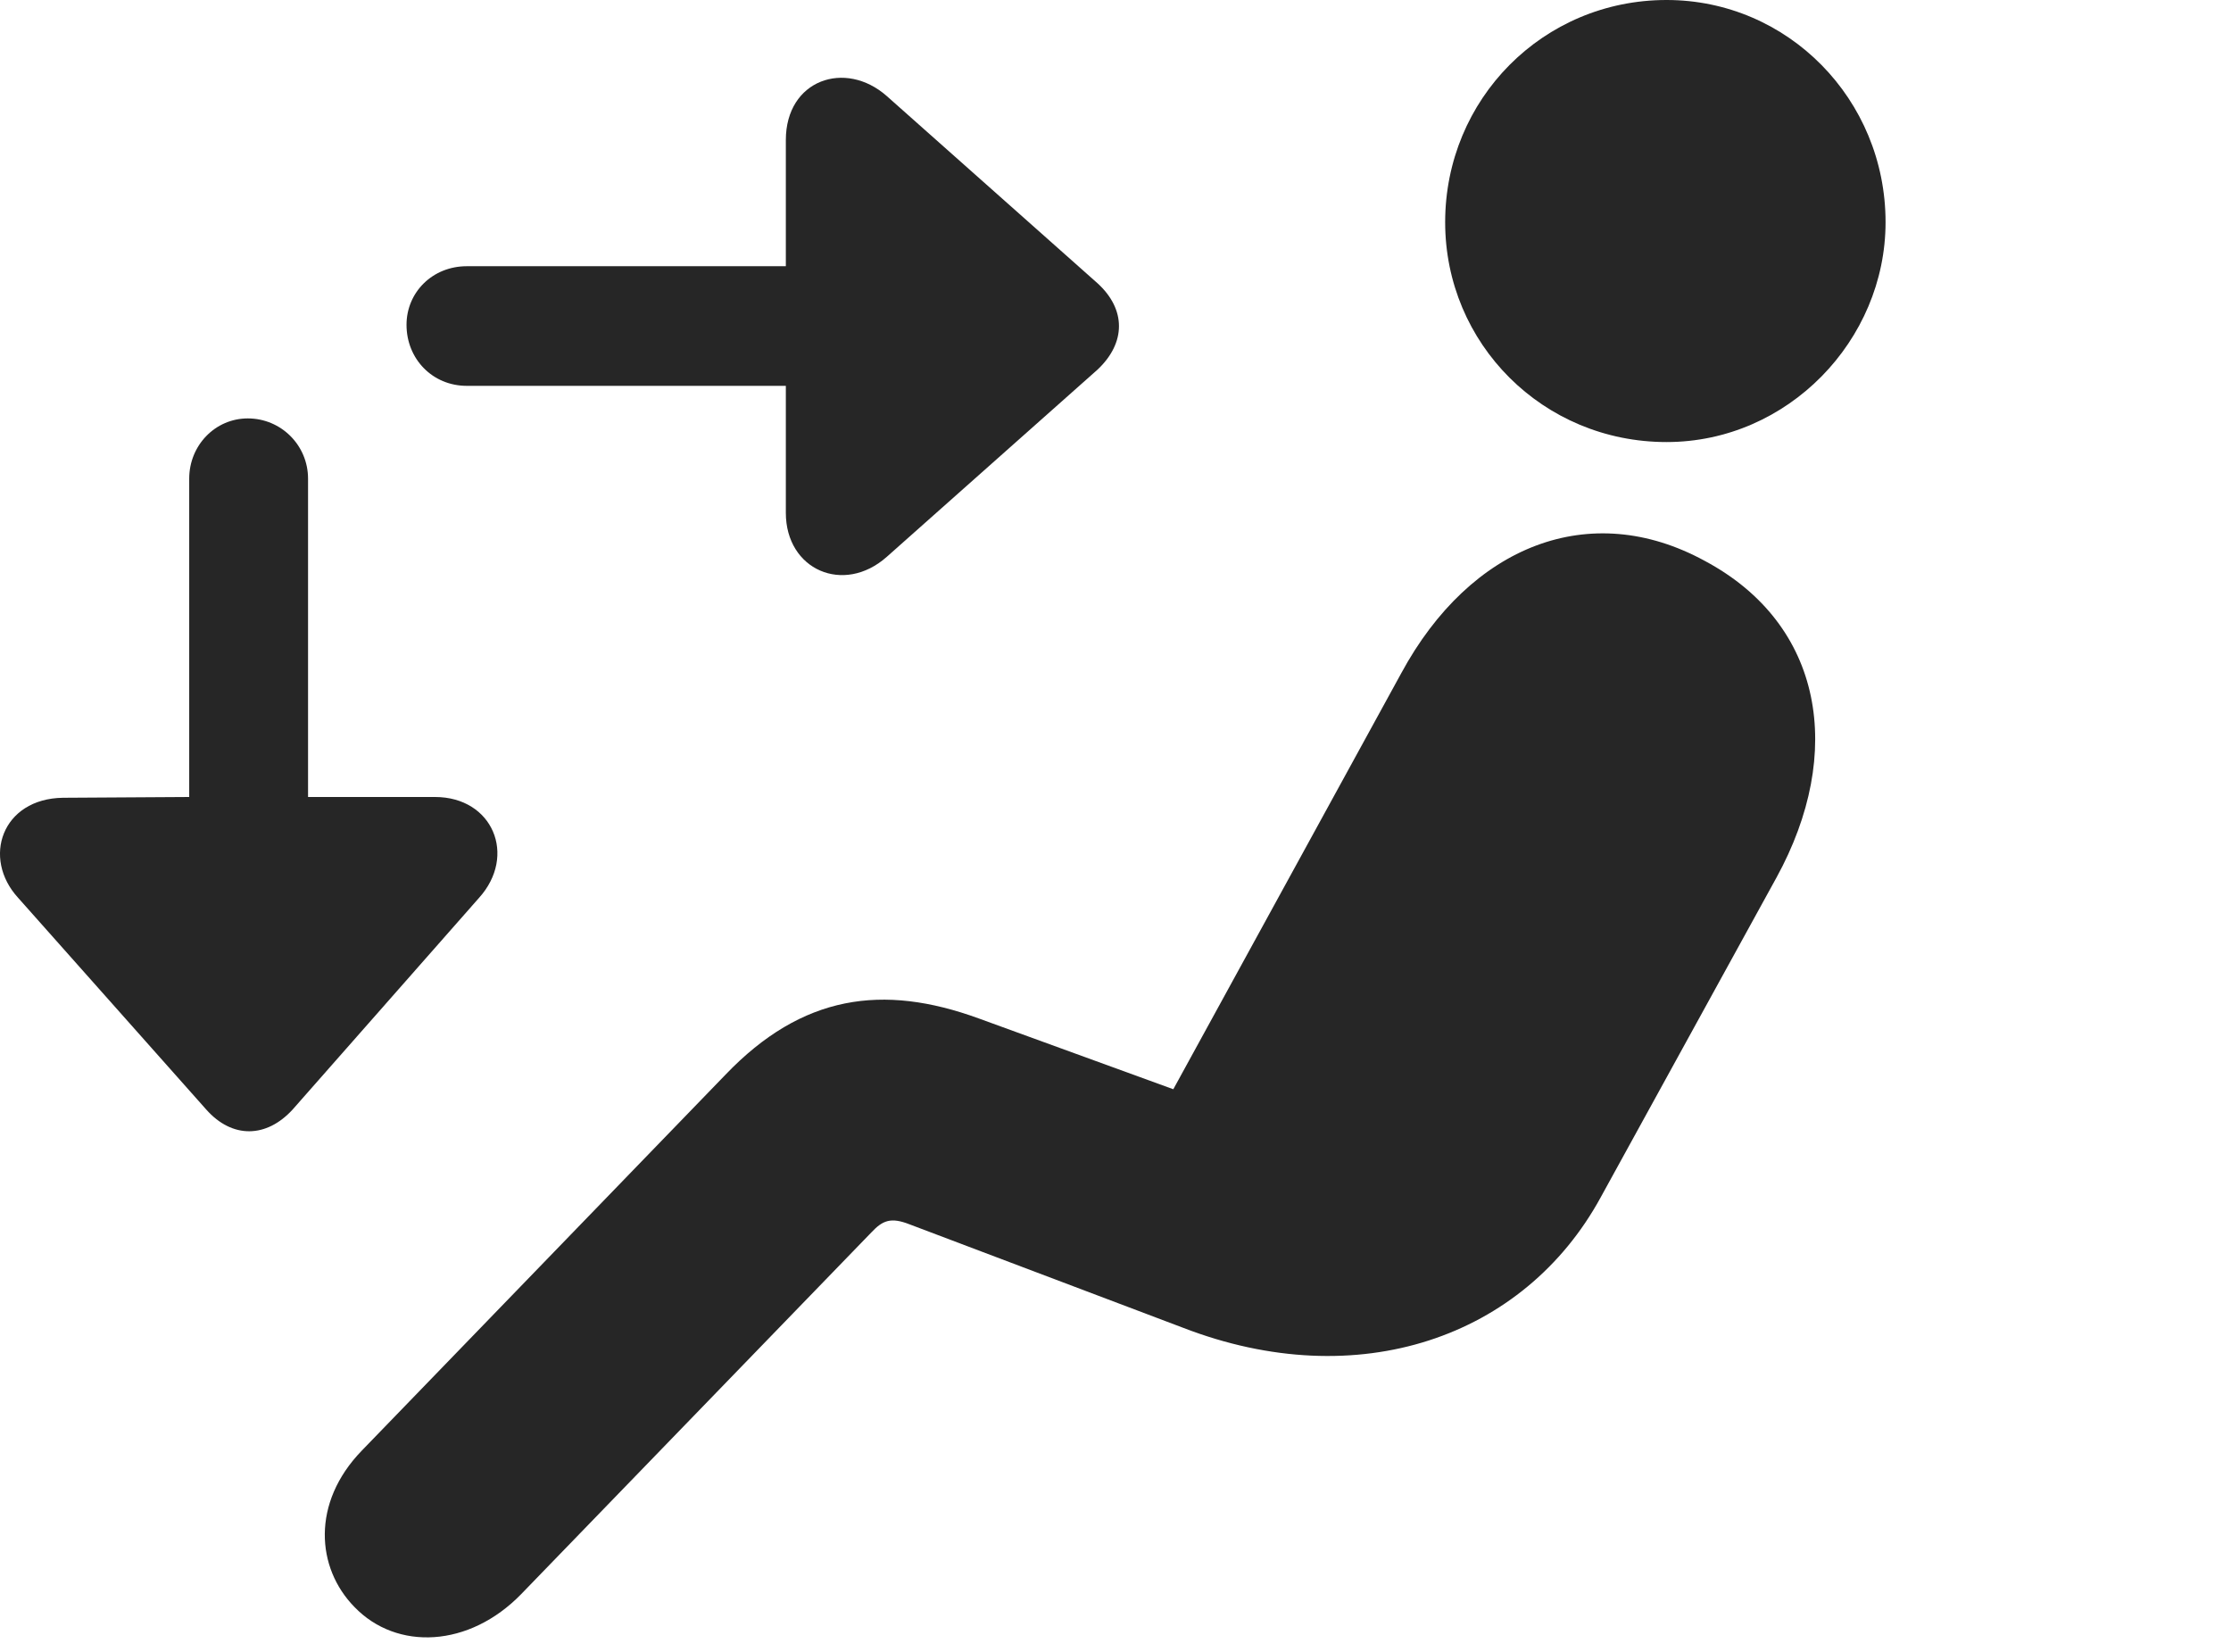 <?xml version="1.0" encoding="UTF-8"?>
<!--Generator: Apple Native CoreSVG 326-->
<!DOCTYPE svg
PUBLIC "-//W3C//DTD SVG 1.1//EN"
       "http://www.w3.org/Graphics/SVG/1.1/DTD/svg11.dtd">
<svg version="1.1" xmlns="http://www.w3.org/2000/svg" xmlns:xlink="http://www.w3.org/1999/xlink" viewBox="0 0 37.472 27.74">
 <g>
  <rect height="27.74" opacity="0" width="37.472" x="0" y="0"/>
  <path d="M27.992 7.424C30.029 7.424 31.67 5.715 31.67 3.732C31.67 1.668 30.029 0 27.992 0C25.914 0 24.273 1.668 24.273 3.732C24.273 5.77 25.914 7.424 27.992 7.424ZM5.953 26.988C6.664 27.727 7.881 27.672 8.756 26.77L14.634 20.699C14.826 20.494 14.963 20.439 15.277 20.562L19.871 22.299C22.81 23.434 25.599 22.463 26.884 20.111L29.838 14.738C30.986 12.646 30.631 10.486 28.634 9.42C26.707 8.367 24.697 9.16 23.535 11.307L19.707 18.293L16.439 17.104C14.826 16.516 13.472 16.707 12.187 18.047L6.076 24.363C5.228 25.238 5.31 26.332 5.953 26.988Z" fill="black" fill-opacity="0.85"/>
  <path d="M6.828 5.455C6.828 6.029 7.265 6.48 7.84 6.48L13.199 6.48L13.199 8.613C13.199 9.57 14.17 9.994 14.894 9.352L18.435 6.207C18.914 5.756 18.914 5.195 18.435 4.758L14.894 1.613C14.197 0.998 13.199 1.34 13.199 2.352L13.199 4.471L7.84 4.471C7.265 4.471 6.828 4.908 6.828 5.455ZM4.162 7.027C3.615 7.027 3.178 7.479 3.178 8.039L3.178 13.385L1.058 13.398C0.033 13.412-0.309 14.41 0.306 15.08L3.465 18.635C3.902 19.127 4.476 19.113 4.914 18.635L8.045 15.08C8.687 14.369 8.277 13.385 7.306 13.385L5.174 13.385L5.174 8.039C5.174 7.479 4.722 7.027 4.162 7.027Z" fill="black" fill-opacity="0.85"/>
 </g>
</svg>
